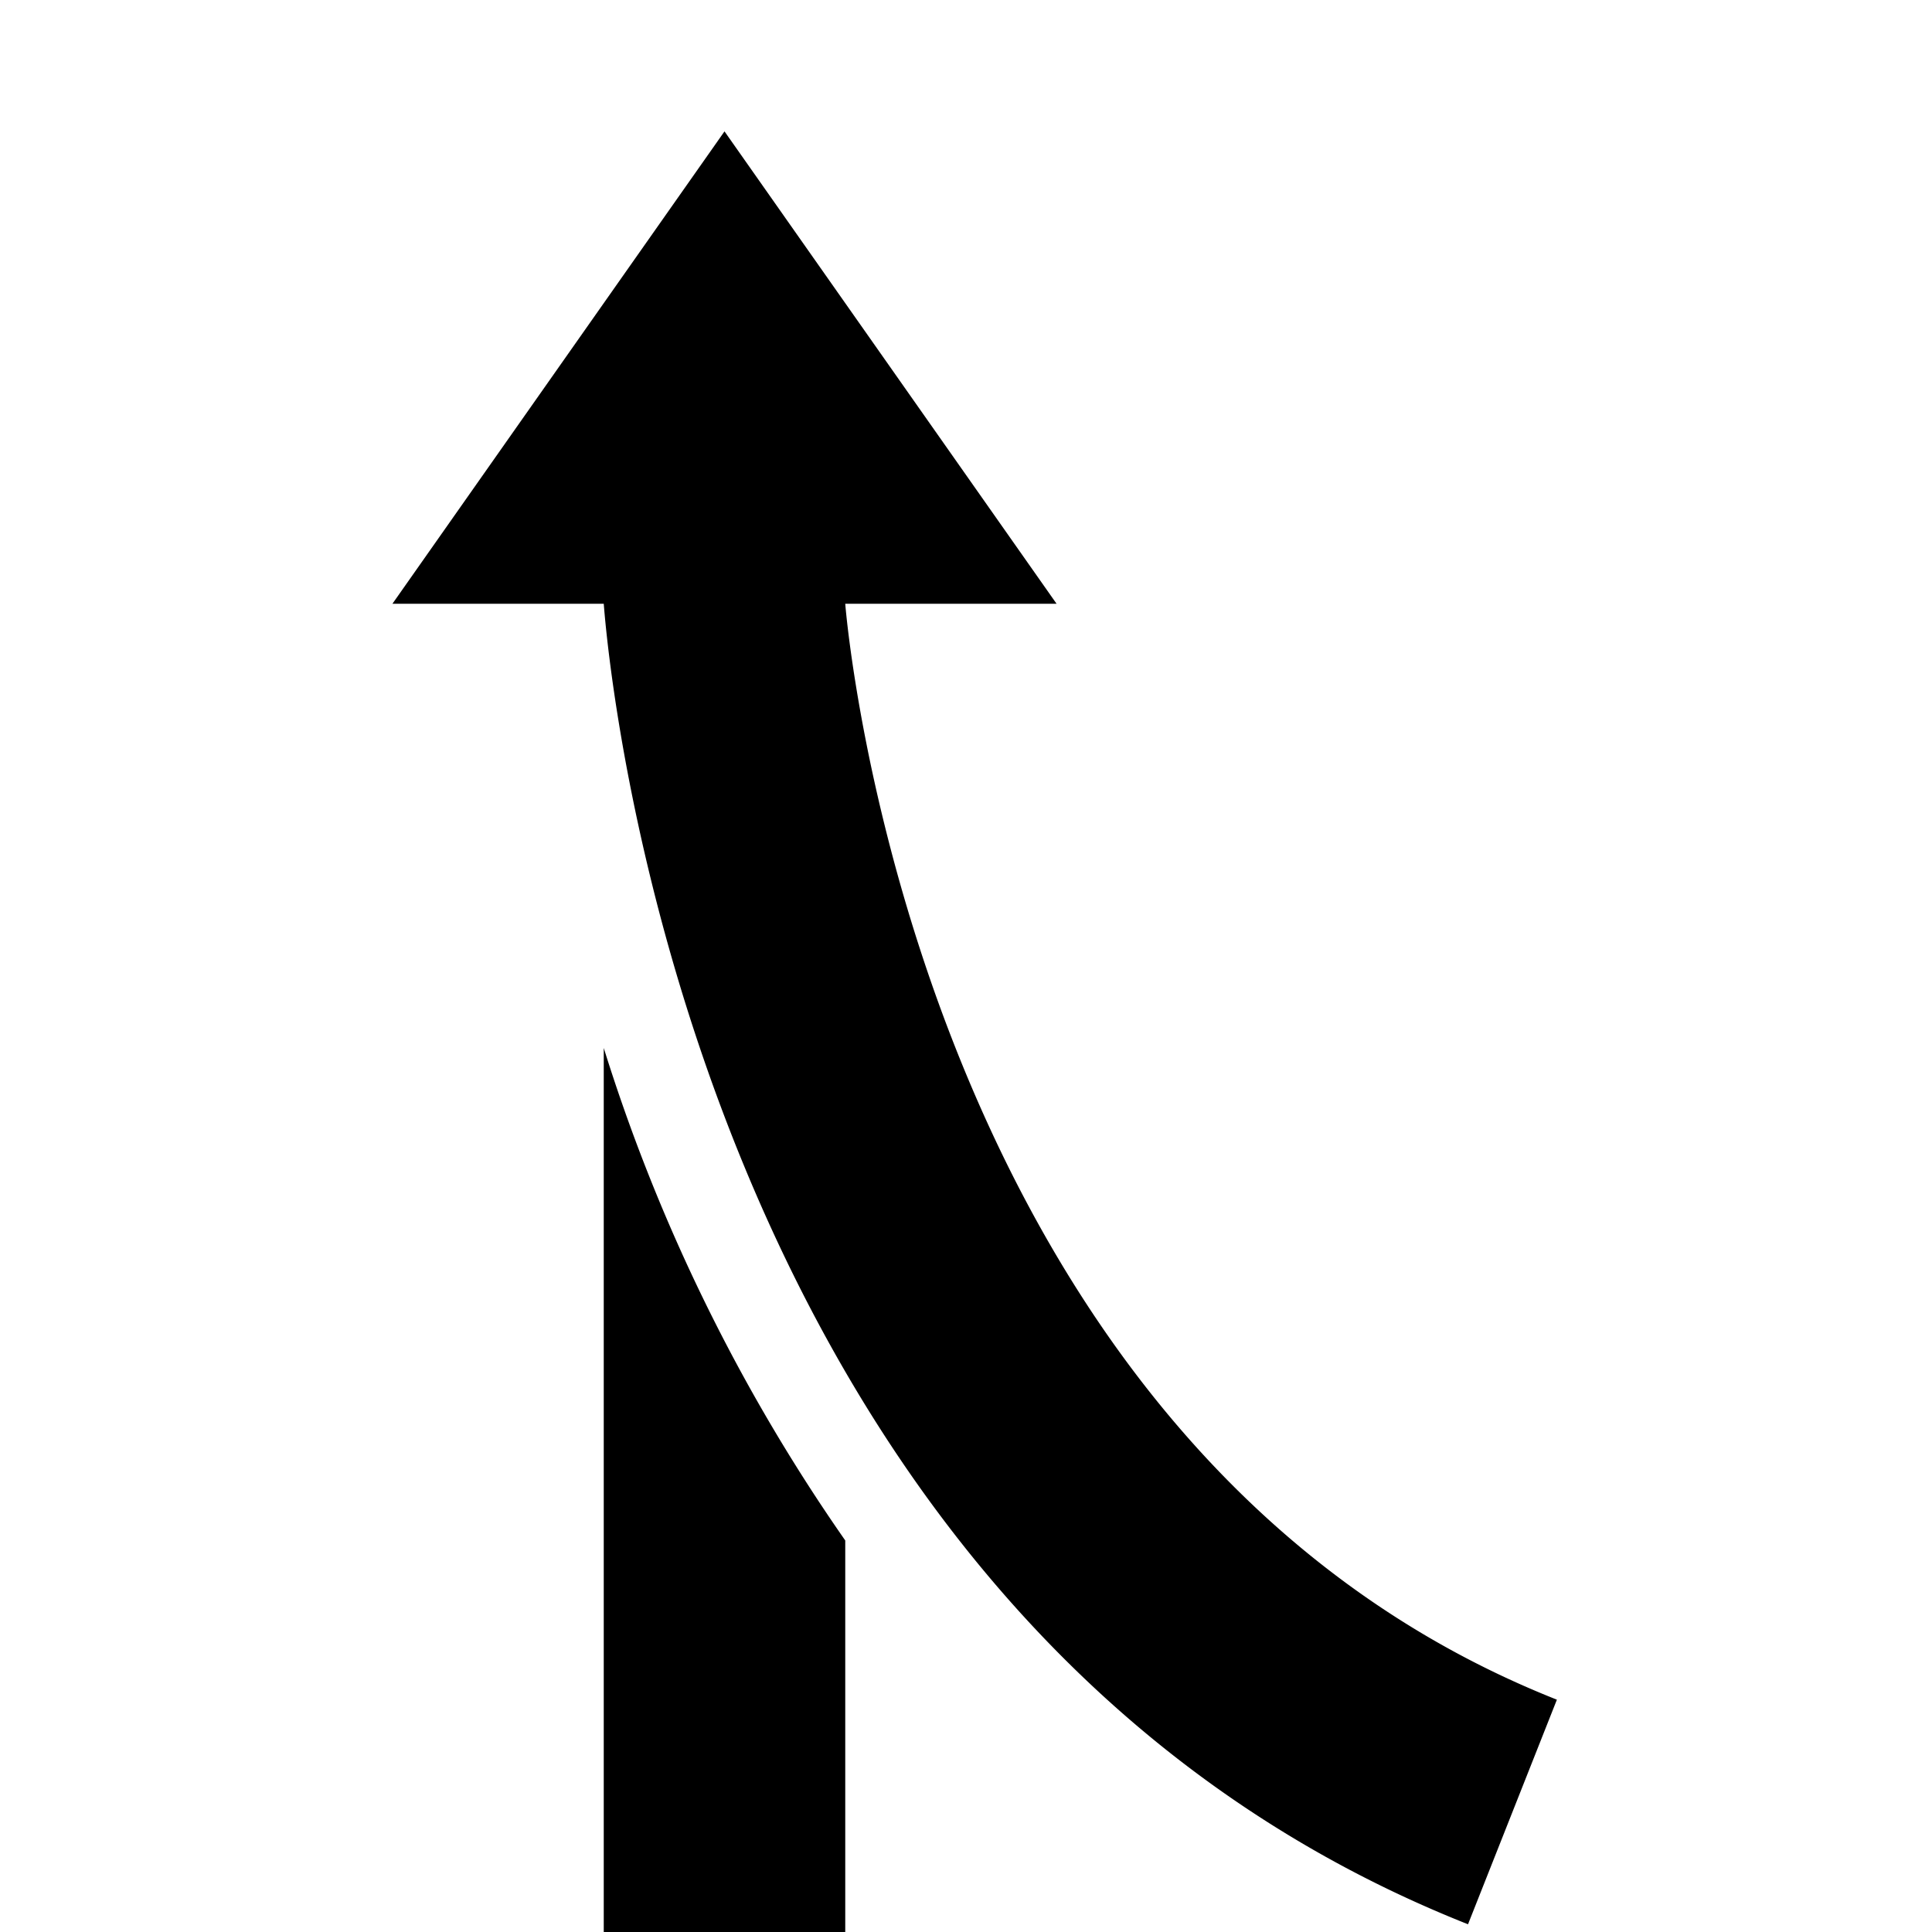 <svg id="icons" xmlns="http://www.w3.org/2000/svg" viewBox="0 0 32 32"><path d="M25.787 28.152l-1.472 3.72C11.315 26.721 10.052 10.673 10 10H6.5L12 2.176 17.5 10H14c.01.14 1.133 13.932 11.787 18.152zM10 32h4v-6.485a29.726 29.726 0 0 1-4-8.157z"/></svg>